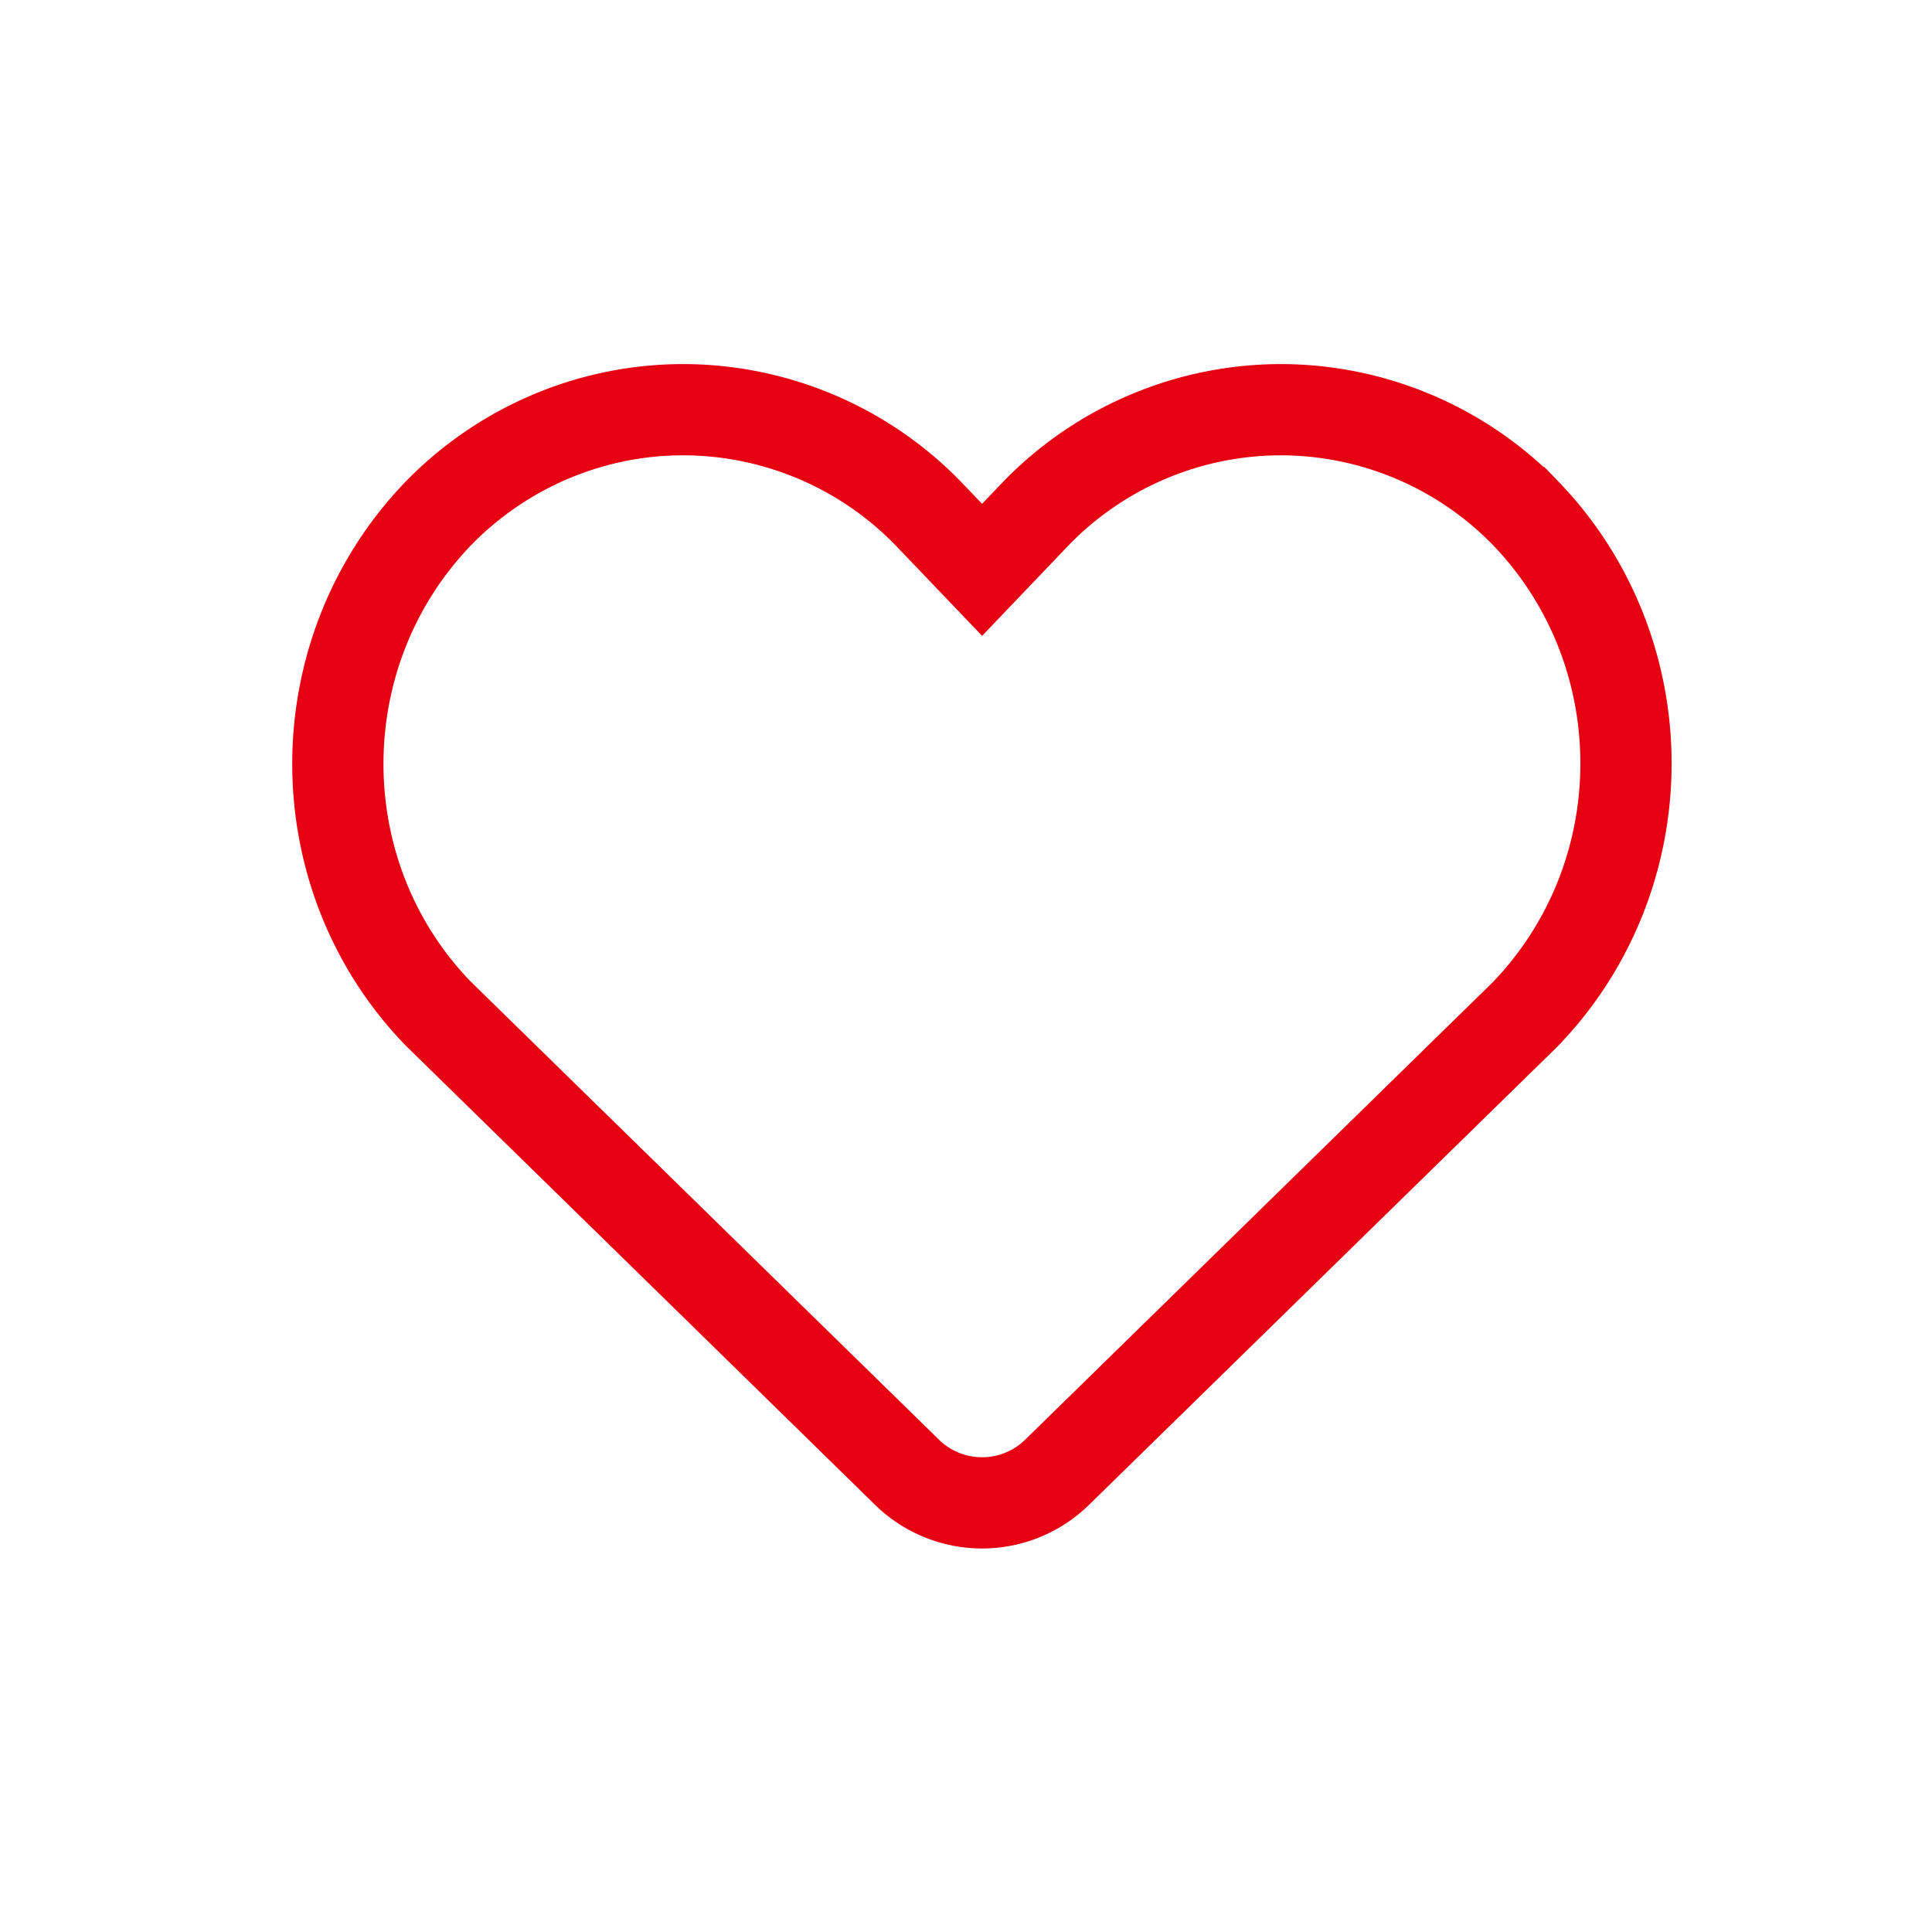 <svg xmlns="http://www.w3.org/2000/svg" width="36" height="36" viewBox="0 0 36 36">
    <g fill="none" fill-rule="evenodd">
        <path d="M0 0h36v36H0z"/>
        <path stroke="#E60012" stroke-width="1.7" d="M16.9 27.433a2 2 0 0 0 2.798 0l8.713-8.524c2.515-2.597 2.515-6.766.005-9.358a6.377 6.377 0 0 0-4.549-1.917 6.37 6.37 0 0 0-4.539 1.908L18.3 10.618l-.723-.756-.297-.31a6.377 6.377 0 0 0-4.548-1.918c-1.706 0-3.343.69-4.545 1.913-2.519 2.595-2.519 6.766-.018 9.343l8.732 8.543z"/>
    </g>
</svg>
